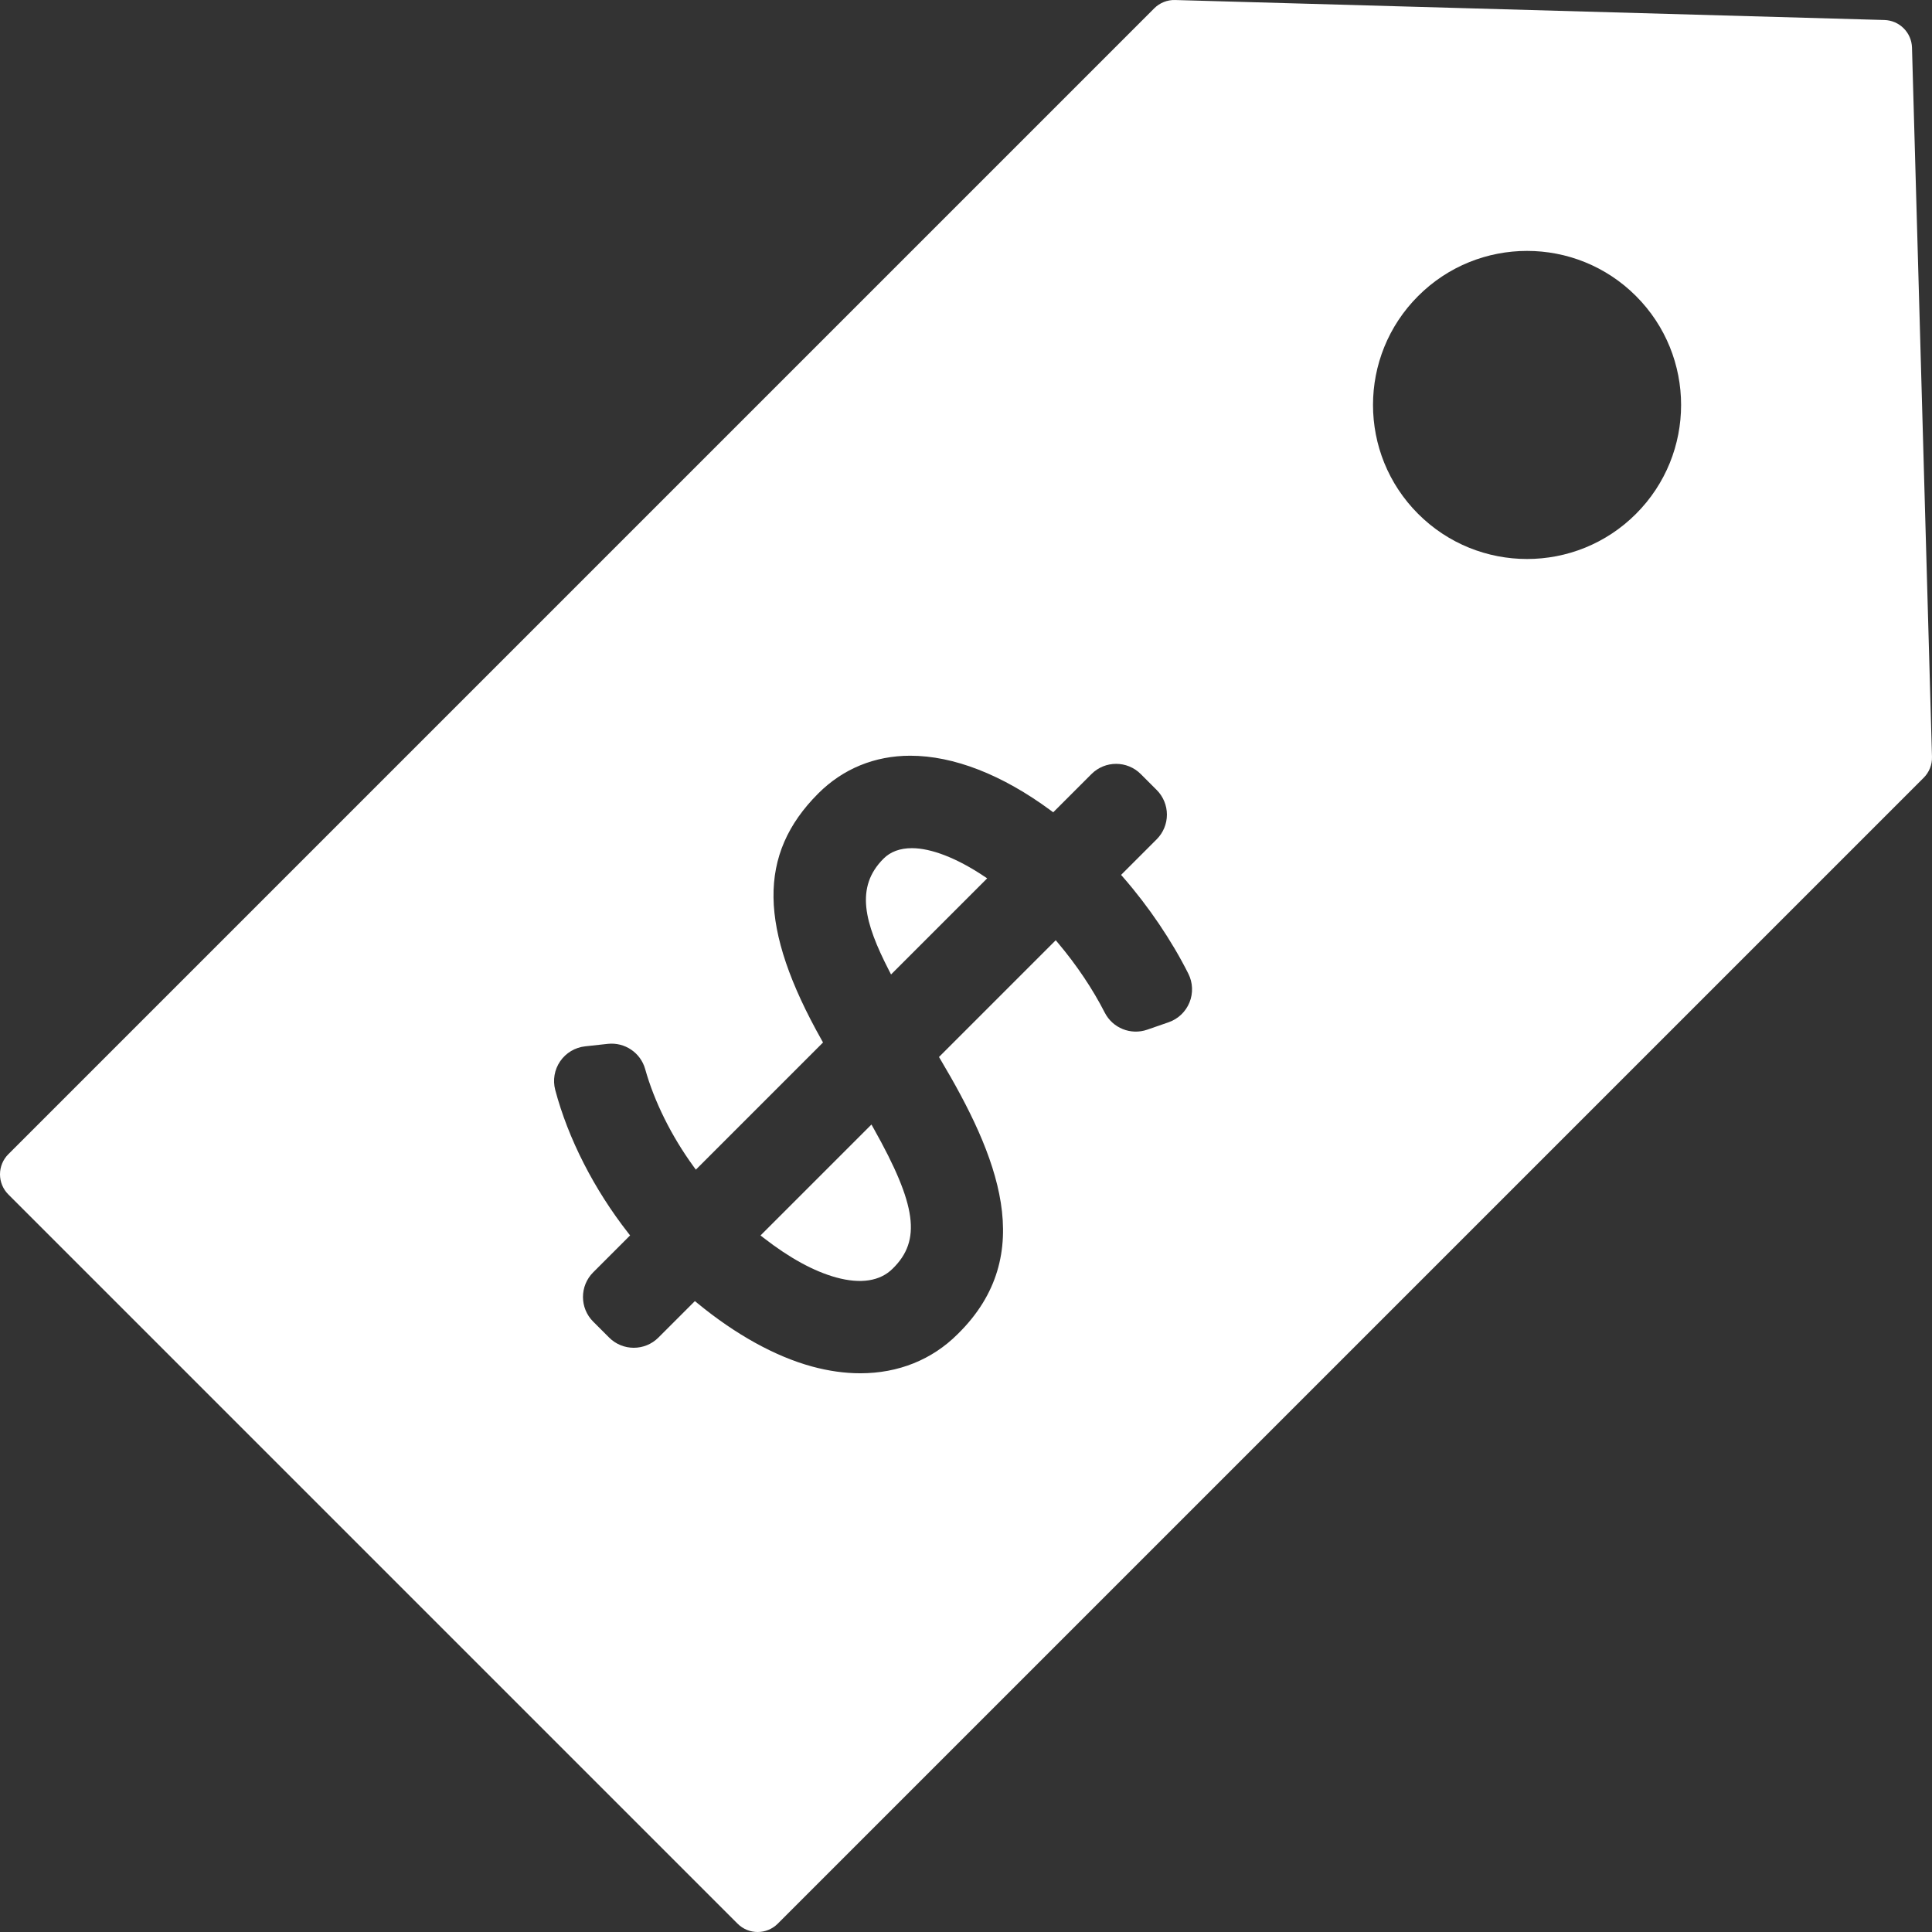 <?xml version="1.0" encoding="iso-8859-1"?>
<!-- Generator: Adobe Illustrator 18.0.0, SVG Export Plug-In . SVG Version: 6.00 Build 0)  -->
<!DOCTYPE svg PUBLIC "-//W3C//DTD SVG 1.1//EN" "http://www.w3.org/Graphics/SVG/1.1/DTD/svg11.dtd">
<svg xmlns="http://www.w3.org/2000/svg" xmlns:xlink="http://www.w3.org/1999/xlink" version="1.1" id="Capa_1" x="0px" y="0px" viewBox="0 0 339.988 339.988" style="enable-background:new 0 0 339.988 339.988;" xml:space="preserve" width="512px" height="512px">
<rect x="0" y="0" width="339.988" height="339.988" fill="#333333" stroke="none"/>
<g>
	<path d="M336.467,8.378c-0.075-2.651-2.206-4.782-4.857-4.857L206.795,0.003c-1.368-0.044-2.704,0.491-3.676,1.462L1.464,203.119   C0.526,204.057,0,205.328,0,206.655c0,1.326,0.526,2.598,1.464,3.536l128.334,128.333c0.976,0.976,2.256,1.464,3.536,1.464   s2.559-0.488,3.535-1.464L338.524,136.87c0.972-0.972,1.5-2.302,1.462-3.677L336.467,8.378z M209.323,176.408   c-0.666,1.638-2.005,2.909-3.676,3.488l-3.766,1.305c-2.894,1.003-6.081-0.281-7.472-3.006c-2.116-4.144-4.949-8.37-8.193-12.222   l-0.431-0.511l-20.544,20.544l0.243,0.41c10.024,16.847,17.329,34.366,3.035,48.366c-4.488,4.488-10.424,6.883-17.122,6.884h-0.001   c-2.742,0-5.607-0.403-8.516-1.198c-6.465-1.766-13.439-5.622-20.165-11.153l-0.429-0.352l-6.419,6.418   c-2.396,2.396-6.28,2.396-8.676-0.001l-2.803-2.803c-2.396-2.395-2.396-6.28-0.001-8.676l6.496-6.497l-0.334-0.426   c-6.009-7.674-10.57-16.615-12.841-25.174c-0.459-1.728-0.141-3.57,0.871-5.044c1.011-1.474,2.615-2.434,4.392-2.628l3.991-0.437   c2.985-0.319,5.766,1.555,6.575,4.445c1.593,5.693,4.61,11.771,8.495,17.114l0.422,0.58l22.38-22.381l-0.228-0.406   c-11.121-19.739-11.304-32.724-0.61-43.418c4.343-4.343,9.939-6.639,16.185-6.639c7.642,0,16.195,3.334,24.736,9.642l0.425,0.314   l6.73-6.729c2.395-2.395,6.279-2.395,8.676,0l2.803,2.803c1.15,1.15,1.797,2.711,1.797,4.338c0,1.627-0.646,3.188-1.797,4.338   l-6.267,6.267l0.376,0.431c4.472,5.124,8.542,11.143,11.459,16.952C209.915,172.925,209.988,174.77,209.323,176.408z    M287.895,90.431c-10.586,10.587-27.75,10.586-38.336,0c-10.588-10.587-10.588-27.751,0-38.337   c10.586-10.587,27.75-10.587,38.336,0C298.48,62.681,298.483,79.844,287.895,90.431z" fill="#FFFFFF"/>
	<path d="M147.161,224.808c4.299,1.174,7.719,0.656,9.935-1.561c5.075-4.971,4.219-11.179-3.344-24.65l-0.396-0.706l-19.523,19.521   l0.549,0.426C138.963,221.398,143.262,223.742,147.161,224.808z" fill="#FFFFFF"/>
	<path d="M155.477,151.105c-5.025,5.025-3.365,11.237,0.943,19.63l0.384,0.749l16.917-16.915l-0.624-0.415   c-4.743-3.157-9.227-4.896-12.623-4.896C158.384,149.258,156.703,149.879,155.477,151.105z" fill="#FFFFFF"/>
</g>
<g>
</g>
<g>
</g>
<g>
</g>
<g>
</g>
<g>
</g>
<g>
</g>
<g>
</g>
<g>
</g>
<g>
</g>
<g>
</g>
<g>
</g>
<g>
</g>
<g>
</g>
<g>
</g>
<g>
</g>
</svg>
